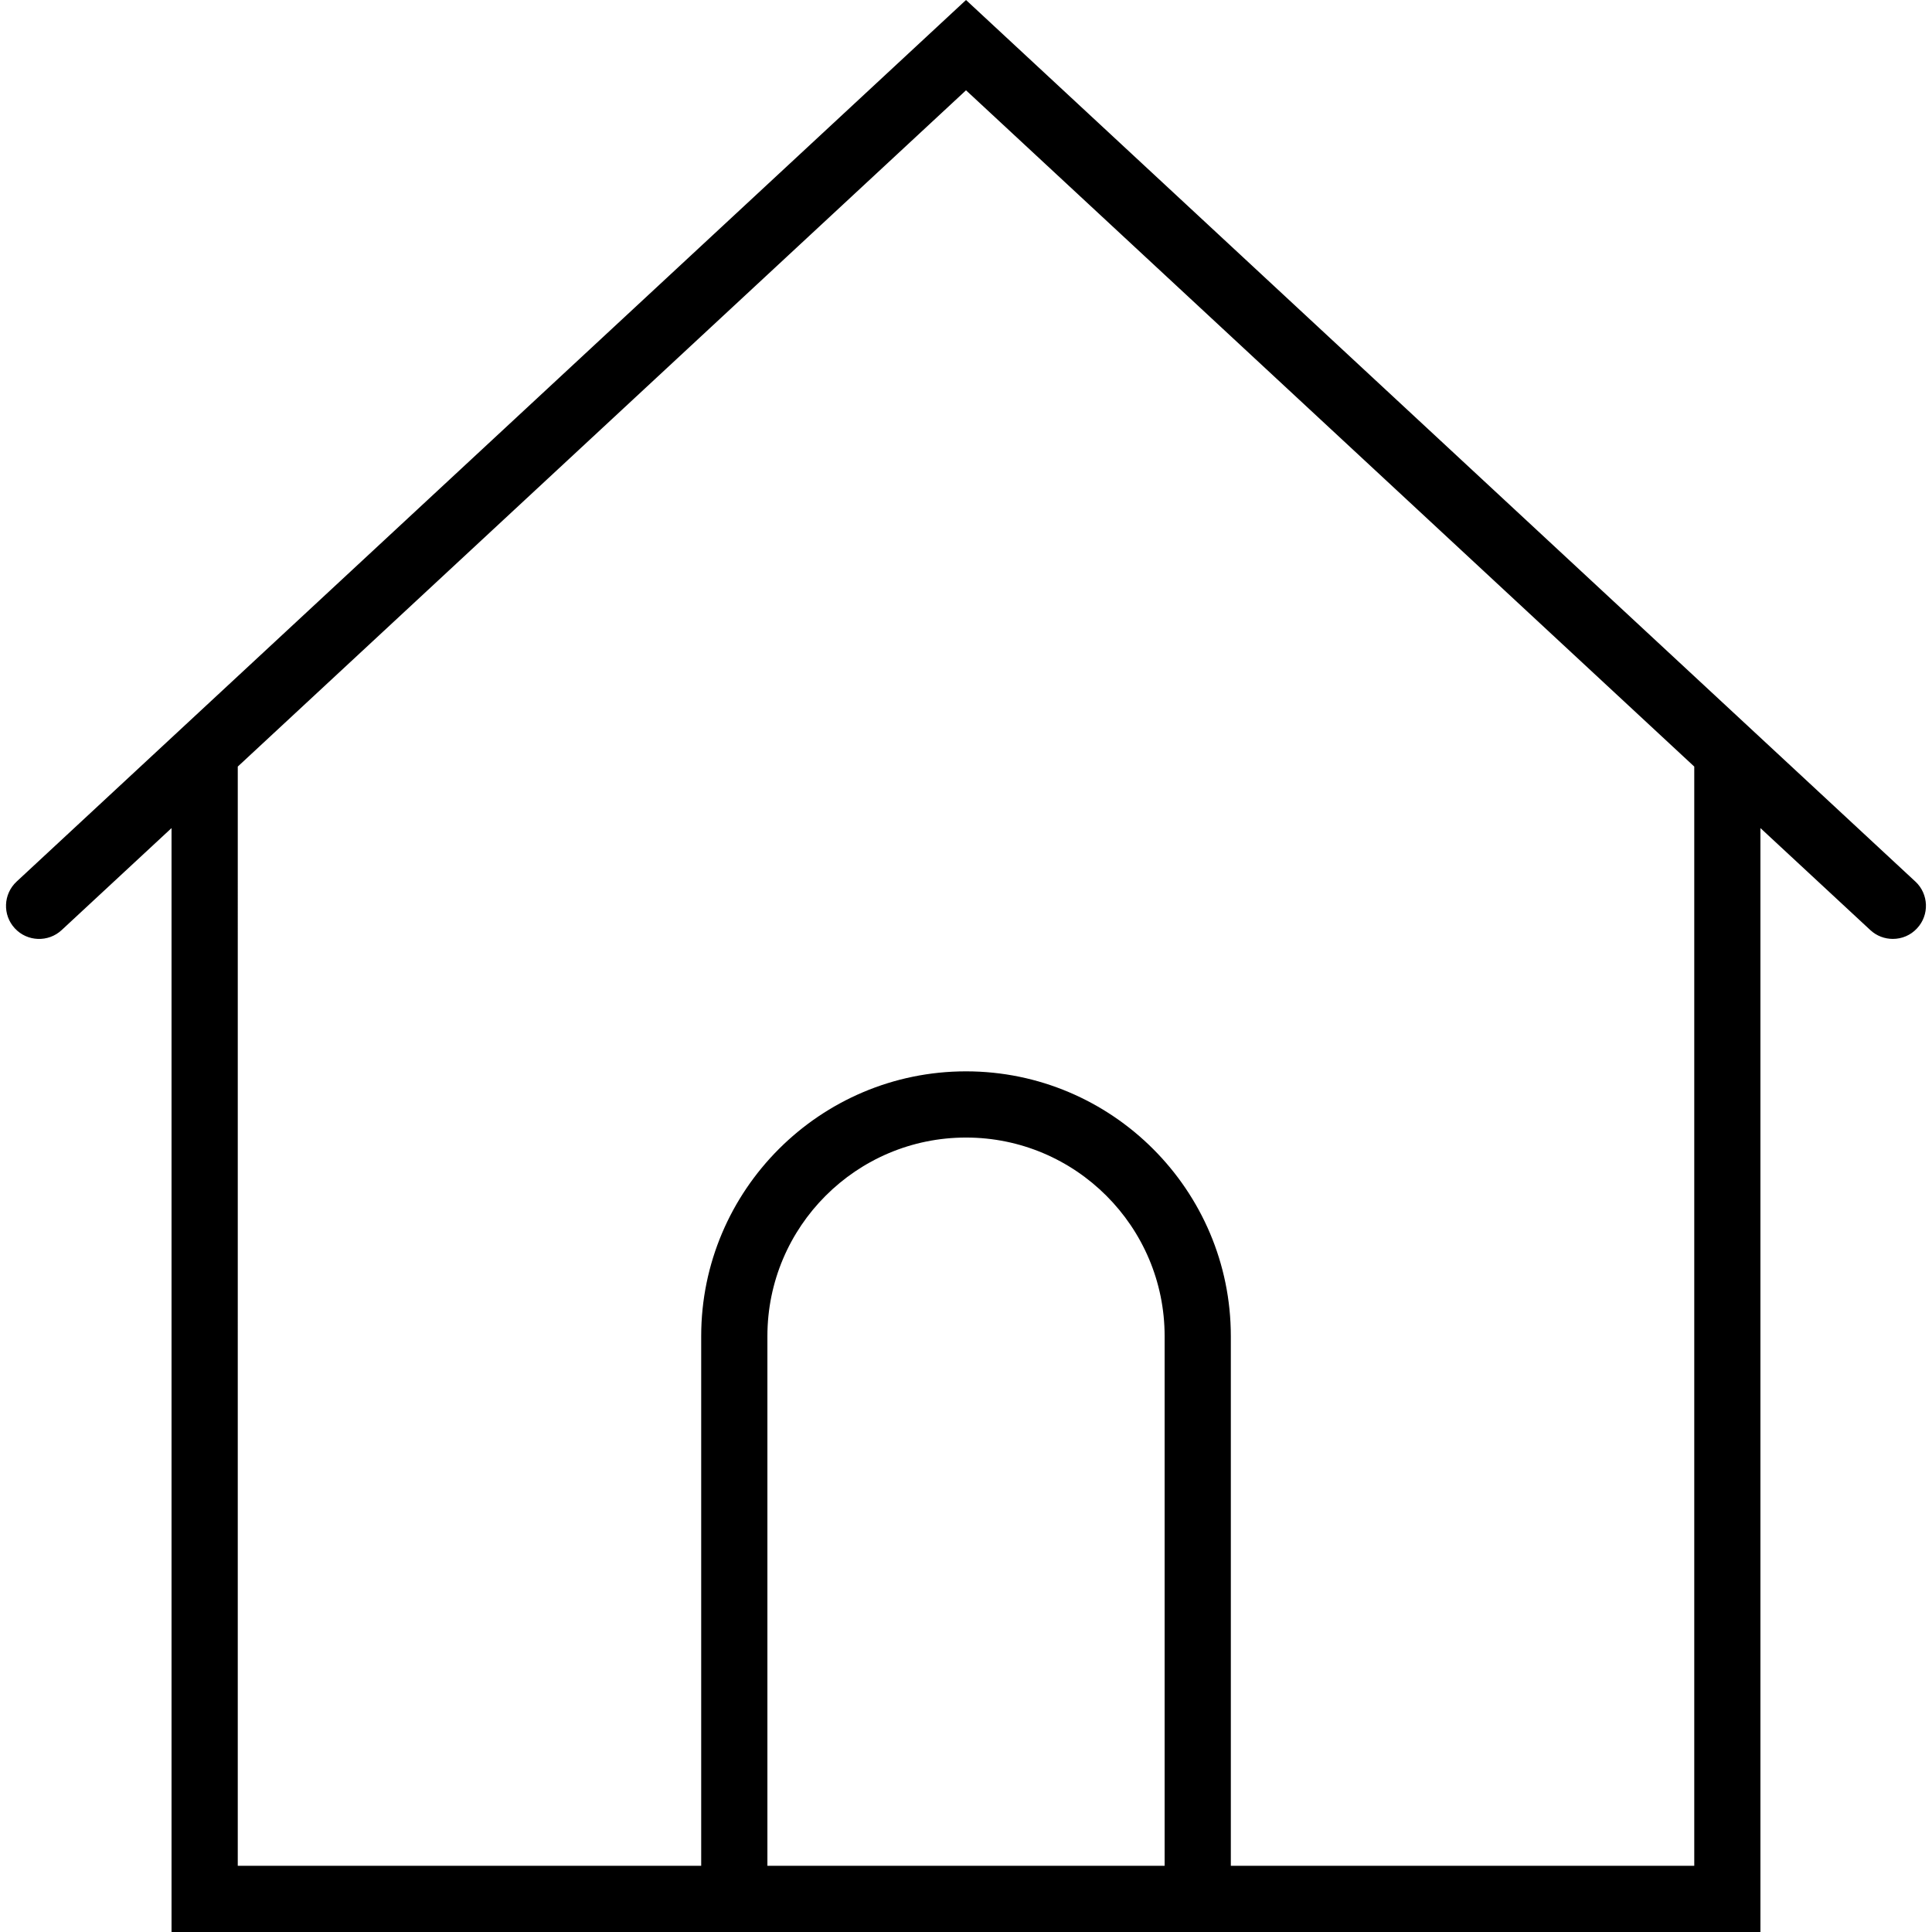 <svg xmlns="http://www.w3.org/2000/svg" viewBox="0 0 58.365 58.365"><path d="M57.863 26.632L29.183 0 .502 26.632c-.405.376-.43 1.01-.053 1.414.374.404 1.01.427 1.413.052l3.32-3.082v33.35h48v-33.35l3.318 3.08c.193.18.438.268.682.268.27 0 .536-.107.732-.32.377-.403.353-1.036-.05-1.412zm-34.68 29.733v-16c0-3.31 2.69-6 6-6s6 2.69 6 6v16h-12zm28 0h-14v-16c0-4.41-3.59-8-8-8s-8 3.59-8 8v16h-14V23.158l22-20.43 22 20.43v33.207z"/></svg>